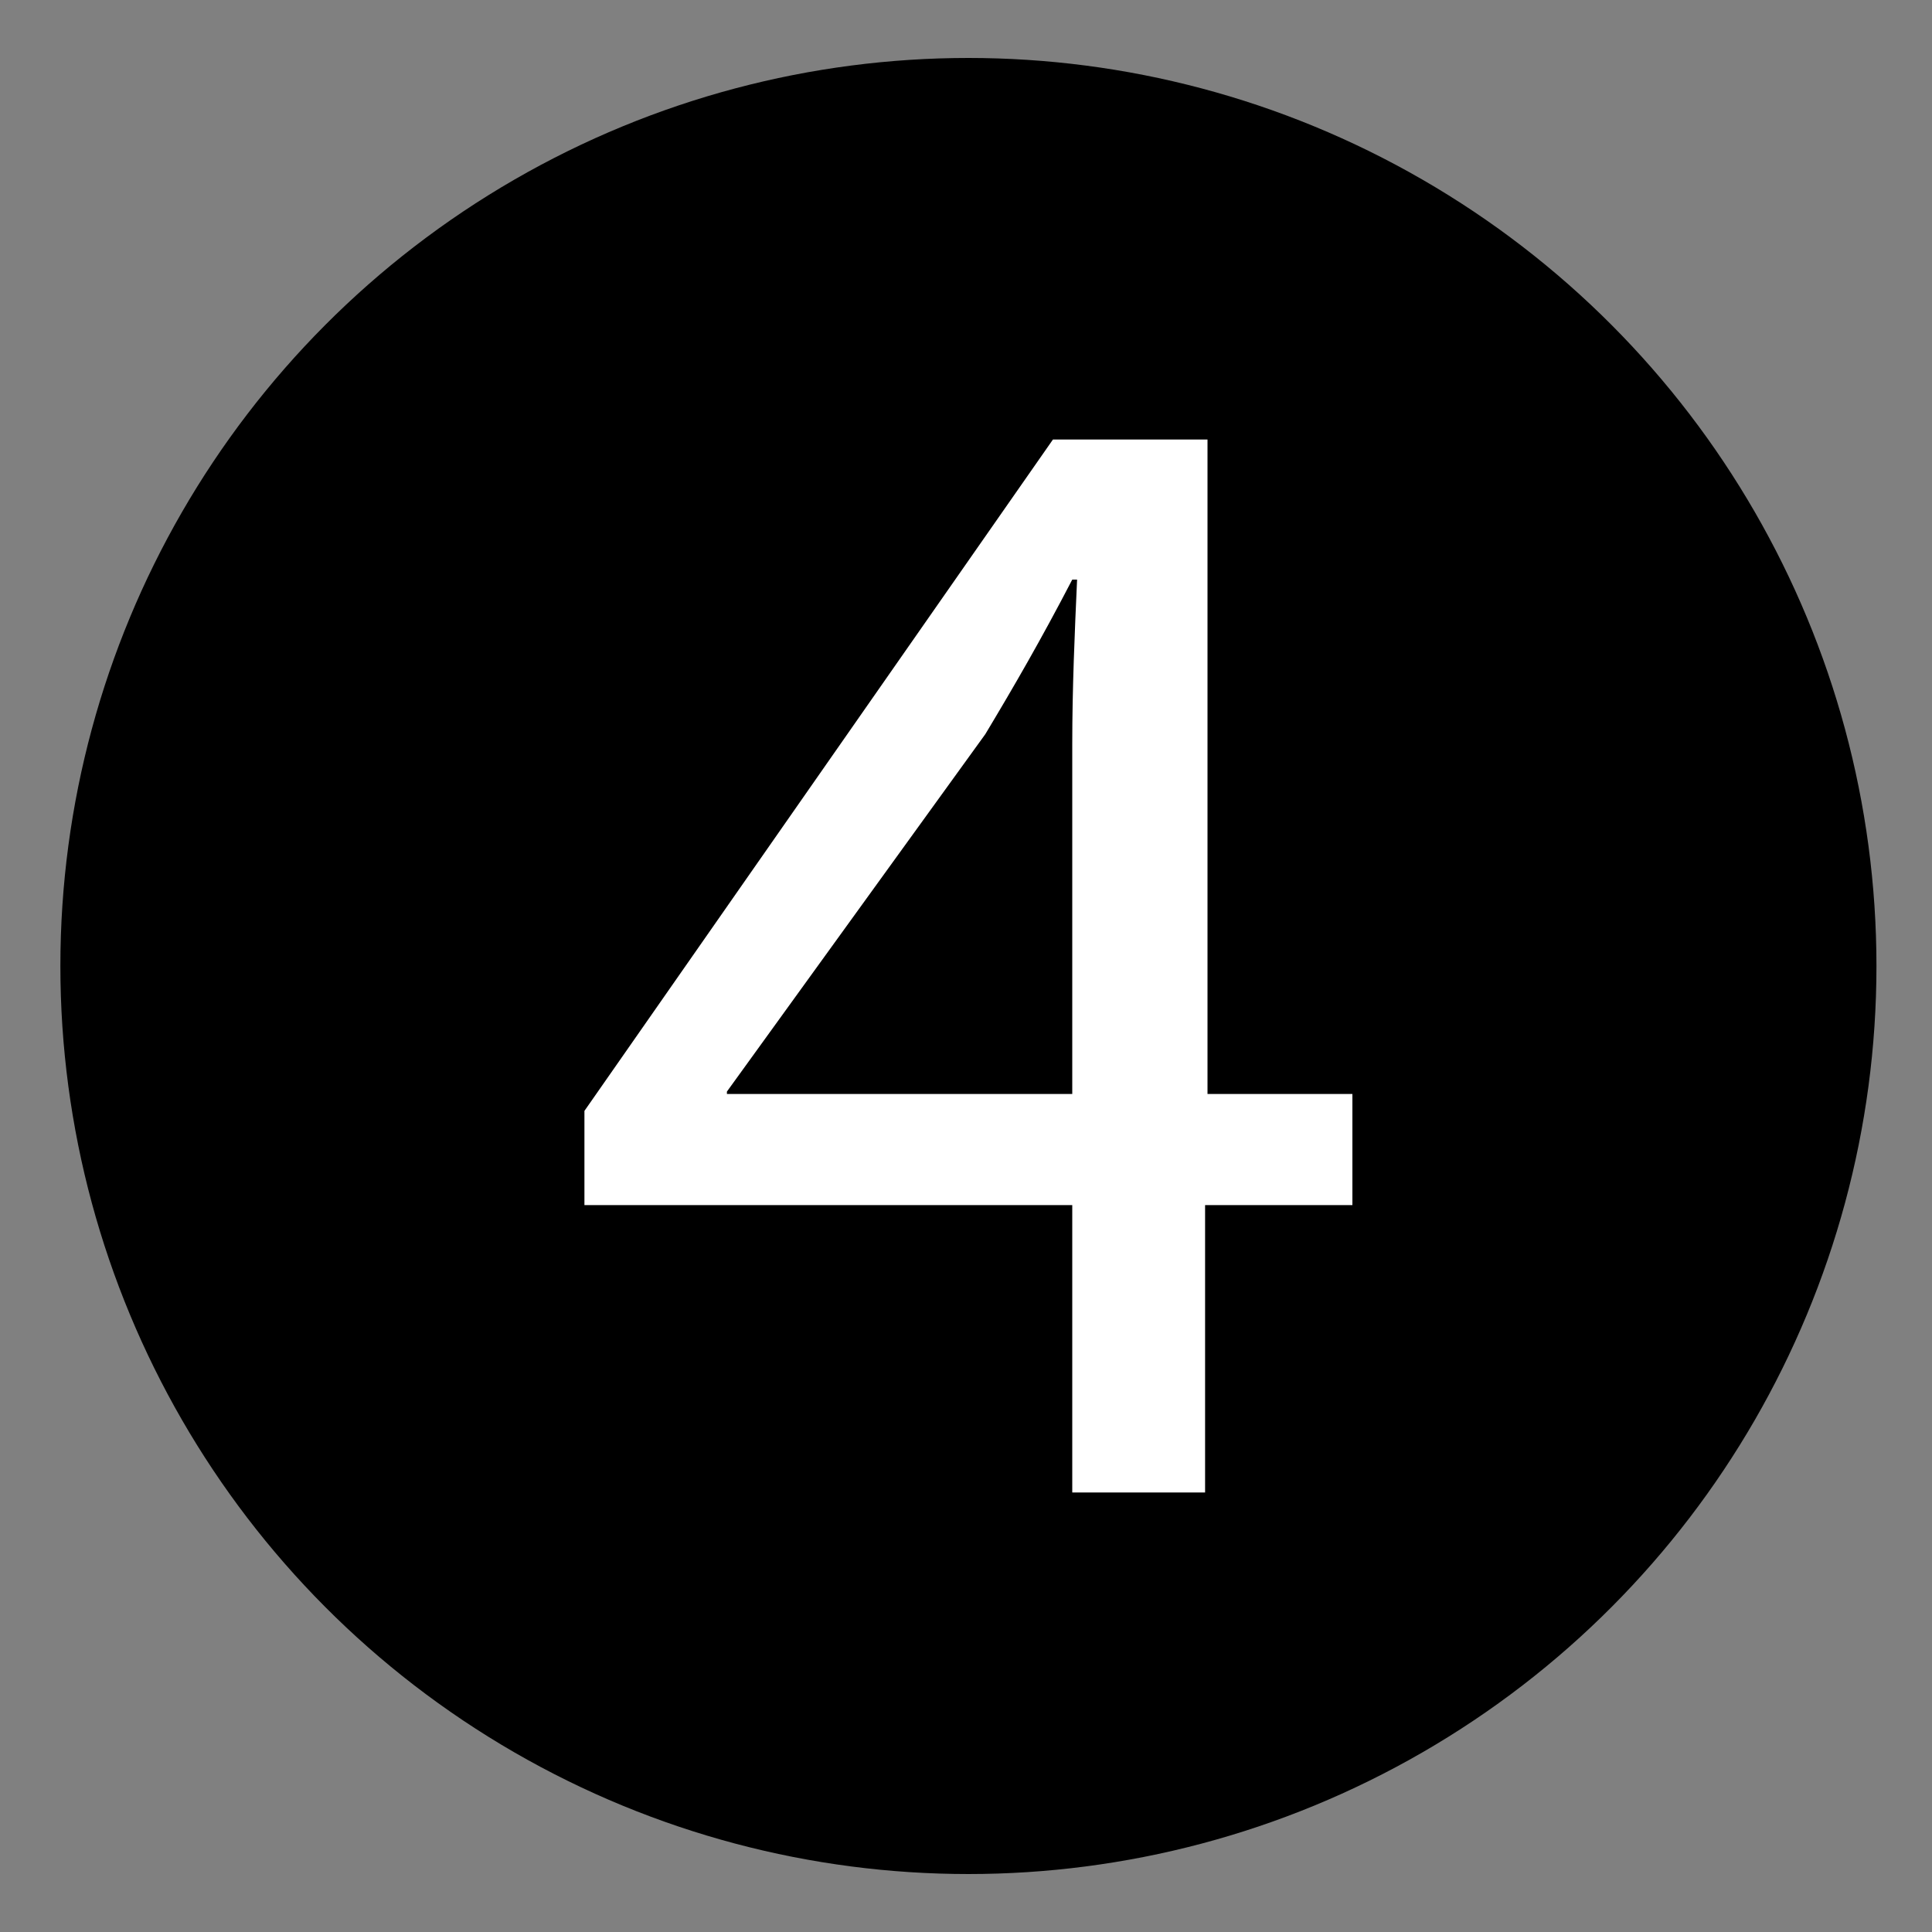 <?xml version="1.0" encoding="utf-8"?>
<!-- Generator: Adobe Illustrator 23.0.4, SVG Export Plug-In . SVG Version: 6.00 Build 0)  -->
<svg version="1.1" id="Слой_1" xmlns="http://www.w3.org/2000/svg" xmlns:xlink="http://www.w3.org/1999/xlink" x="0px" y="0px"
	 viewBox="0 0 80 80" style="enable-background:new 0 0 80 80;" xml:space="preserve">
<rect x="0" y="0" width="80" height="80" fill="#808080" stroke="none"/>
<style type="text/css">
	.st0{fill:#FFFFFF;}
</style>
<circle cx="40.1" cy="40" r="37.6"/>
<path class="st0" d="M44.4,61.8V49.9H24.2V46l19.4-27.8H50v27.1h6v4.6h-6.1v11.9L44.4,61.8 M44.4,45.3V30.8c0-2.3,0.1-4.6,0.2-6.8
	h-0.2c-1.3,2.5-2.4,4.4-3.6,6.4L30.1,45.2v0.1H44.4"/>
</svg>
